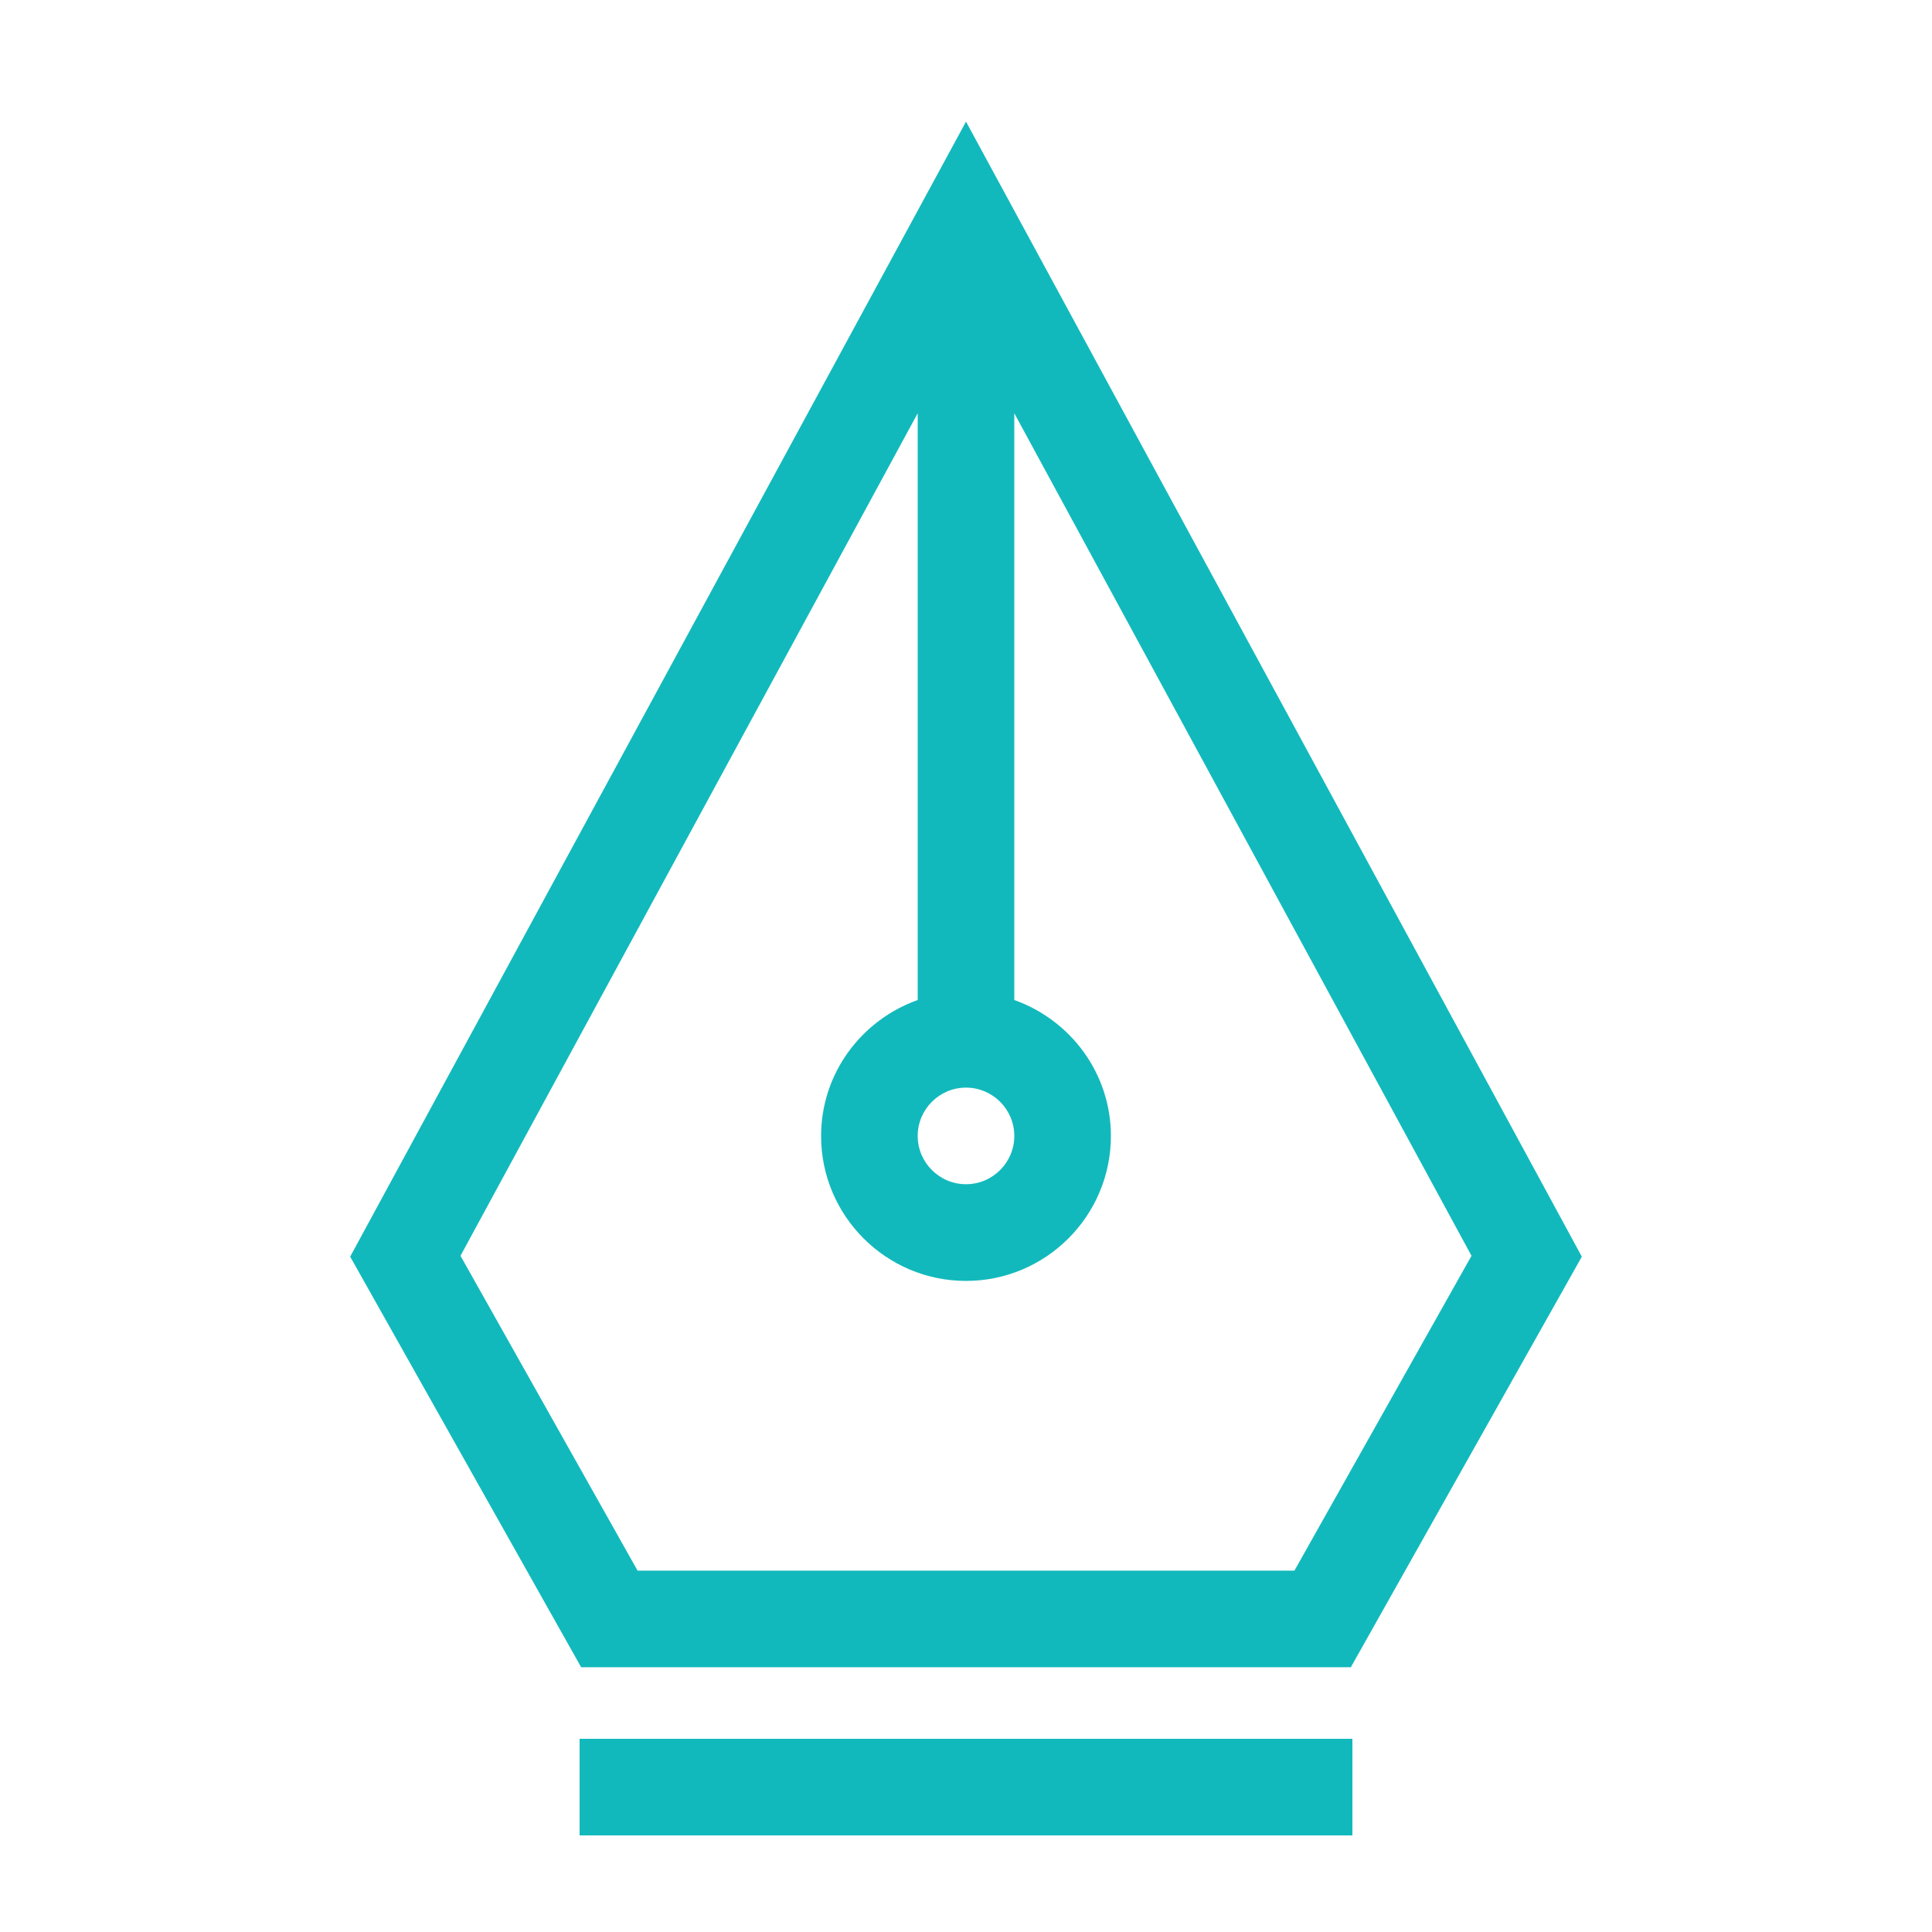 <?xml version="1.0" encoding="utf-8"?>
<!DOCTYPE svg PUBLIC "-//W3C//DTD SVG 1.1//EN" "http://www.w3.org/Graphics/SVG/1.1/DTD/svg11.dtd">
<svg version="1.1" id="Layer_1" xmlns="http://www.w3.org/2000/svg" xmlns:xlink="http://www.w3.org/1999/xlink" x="0px" y="0px"
	 width="20px" height="20px" viewBox="0 0 20 20" enable-background="new 0 0 20 20" xml:space="preserve">
<path fill="#12B9BC" d="M13.984,17.259l2.391-4.25L10,1.259l-6.375,11.75l2.391,4.25C6.016,17.259,13.984,17.259,13.984,17.259z
	 M10.5,11.759c0,0.275-0.224,0.5-0.5,0.5s-0.5-0.225-0.5-0.5s0.224-0.5,0.5-0.5S10.5,11.484,10.5,11.759z M9.5,4.278v6.074
	c-0.581,0.207-1,0.757-1,1.408c0,0.827,0.673,1.5,1.5,1.5s1.5-0.673,1.5-1.5c0-0.651-0.419-1.201-1-1.408V4.278L15.233,13
	L13.4,16.259H6.6L4.767,13L9.5,4.278z"/>
<rect x="6" y="18" fill="#12B9BC" width="8" height="1"/>
</svg>
